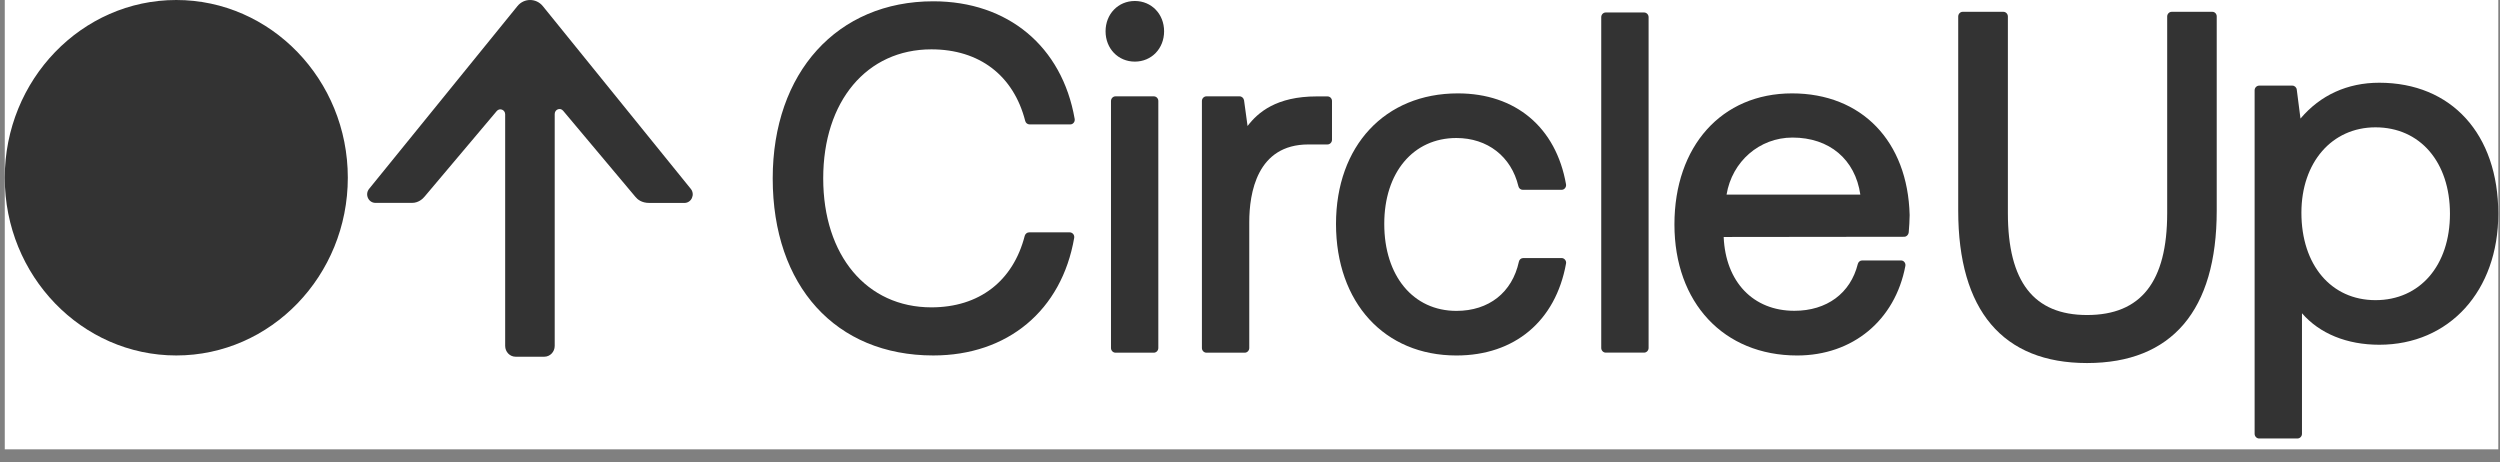 <svg width="119" height="22" viewBox="0 0 119 22" fill="none" xmlns="http://www.w3.org/2000/svg">
    <rect x="0" y="0" width="119" height="22" fill="#808080" stroke="none"/>
    <g clip-path="url(#clip0_1842_1068)">
        <rect width="118.692" height="21.389" transform="translate(0.227)" fill="white"/>
        <path d="M105.308 0.562H103.373C103.256 0.562 103.158 0.663 103.158 0.785V10.145C103.158 13.41 101.913 14.995 99.345 14.995C96.807 14.995 95.575 13.41 95.575 10.145V0.785C95.575 0.663 95.478 0.562 95.361 0.562H93.425C93.308 0.562 93.211 0.663 93.211 0.785V10.03C93.211 14.773 95.33 17.281 99.342 17.281C103.383 17.281 105.516 14.773 105.516 10.03V0.785C105.519 0.663 105.425 0.562 105.308 0.562Z" fill="#333333"/>
        <path d="M113.25 3.938C111.74 3.938 110.448 4.527 109.503 5.644L109.326 4.267C109.312 4.156 109.222 4.076 109.115 4.076H107.535C107.418 4.076 107.32 4.177 107.32 4.298V20.649C107.32 20.771 107.418 20.872 107.535 20.872H109.359C109.477 20.872 109.574 20.771 109.574 20.649V14.911C110.414 15.879 111.713 16.41 113.253 16.41C116.589 16.41 118.919 13.846 118.919 10.172C118.915 6.383 116.692 3.938 113.25 3.938ZM116.618 10.175C116.618 12.635 115.192 14.287 113.073 14.287C110.963 14.287 109.547 12.614 109.547 10.127C109.547 7.733 110.997 6.061 113.073 6.061C115.195 6.061 116.618 7.716 116.618 10.175Z" fill="#333333"/>
        <path d="M44.335 2.349C46.618 2.349 48.246 3.591 48.801 5.759C48.825 5.856 48.912 5.922 49.009 5.922H50.944C51.008 5.922 51.068 5.894 51.108 5.842C51.149 5.794 51.165 5.728 51.155 5.662C50.556 2.21 47.978 0.062 44.425 0.062C39.852 0.062 36.781 3.452 36.781 8.493C36.781 13.614 39.781 16.92 44.425 16.92C47.964 16.92 50.536 14.776 51.132 11.321C51.142 11.255 51.125 11.189 51.085 11.14C51.045 11.092 50.984 11.06 50.921 11.06H48.986C48.889 11.06 48.805 11.13 48.778 11.223C48.222 13.388 46.605 14.63 44.335 14.63C41.255 14.63 39.185 12.164 39.185 8.49C39.185 4.816 41.258 2.349 44.335 2.349Z" fill="#333333"/>
        <path d="M54.018 0.047C53.224 0.047 52.625 0.668 52.625 1.49C52.625 2.312 53.224 2.933 54.018 2.933C54.812 2.933 55.411 2.312 55.411 1.49C55.411 0.668 54.812 0.047 54.018 0.047Z" fill="#333333"/>
        <path d="M54.922 4.586H53.097C52.98 4.586 52.883 4.687 52.883 4.808V16.566C52.883 16.687 52.98 16.788 53.097 16.788H54.922C55.039 16.788 55.136 16.687 55.136 16.566V4.805C55.136 4.683 55.039 4.586 54.922 4.586Z" fill="#333333"/>
        <path d="M63.188 4.589H62.676C60.751 4.589 59.873 5.356 59.384 5.998L59.217 4.777C59.2 4.669 59.11 4.586 59.006 4.586H57.425C57.308 4.586 57.211 4.687 57.211 4.808V16.566C57.211 16.687 57.308 16.788 57.425 16.788H59.25C59.367 16.788 59.465 16.687 59.465 16.566V10.574C59.465 9.193 59.83 6.876 62.278 6.876H63.188C63.306 6.876 63.403 6.775 63.403 6.654V4.808C63.403 4.687 63.309 4.589 63.188 4.589Z" fill="#333333"/>
        <path d="M69.323 6.569C70.806 6.569 71.938 7.45 72.276 8.865C72.299 8.966 72.383 9.035 72.483 9.035H74.332C74.395 9.035 74.456 9.007 74.495 8.955C74.536 8.907 74.553 8.841 74.543 8.775C74.067 6.062 72.142 4.445 69.393 4.445C65.924 4.445 63.594 6.943 63.594 10.659C63.594 14.402 65.897 16.921 69.326 16.921C72.095 16.921 74.047 15.284 74.543 12.546C74.556 12.48 74.539 12.414 74.495 12.362C74.452 12.31 74.395 12.283 74.332 12.283H72.507C72.406 12.283 72.319 12.355 72.299 12.456C71.981 13.92 70.873 14.798 69.326 14.798C67.27 14.798 65.891 13.136 65.891 10.662C65.887 8.213 67.27 6.569 69.323 6.569Z" fill="#333333"/>
        <path d="M78.258 0.594H76.433C76.316 0.594 76.219 0.694 76.219 0.816V16.563C76.219 16.685 76.316 16.785 76.433 16.785H78.258C78.375 16.785 78.473 16.685 78.473 16.563V0.816C78.473 0.694 78.375 0.594 78.258 0.594Z" fill="#333333"/>
        <path d="M85.301 4.445C81.953 4.445 79.703 6.954 79.703 10.683C79.703 14.413 82.05 16.921 85.546 16.921C88.184 16.921 90.206 15.249 90.695 12.661C90.708 12.595 90.692 12.529 90.651 12.477C90.612 12.425 90.551 12.397 90.488 12.397H88.64C88.542 12.397 88.458 12.466 88.432 12.564C88.084 13.962 86.955 14.794 85.411 14.794C83.45 14.794 82.137 13.417 82.047 11.28L90.642 11.27C90.749 11.27 90.846 11.172 90.856 11.051C90.876 10.78 90.899 10.499 90.899 10.236C90.809 6.718 88.612 4.445 85.301 4.445ZM88.552 9.264H82.184C82.445 7.686 83.751 6.548 85.322 6.548C87.079 6.548 88.308 7.585 88.552 9.264Z" fill="#333333"/>
        <path fill-rule="evenodd" clip-rule="evenodd" d="M8.391 0C3.889 0 0.227 3.795 0.227 8.462C0.227 13.128 3.889 16.92 8.391 16.92C12.893 16.92 16.556 13.125 16.556 8.458C16.556 3.792 12.89 0 8.391 0Z" fill="#333333"/>
        <path fill-rule="evenodd" clip-rule="evenodd" d="M32.881 8.989L25.84 0.293C25.524 -0.096 24.943 -0.099 24.628 0.293L17.57 8.989C17.354 9.254 17.537 9.657 17.872 9.657H19.616C19.915 9.657 20.124 9.468 20.22 9.347L23.645 5.286C23.784 5.121 24.046 5.224 24.046 5.441V16.464C24.046 16.75 24.269 16.98 24.544 16.98H25.906C26.182 16.98 26.404 16.75 26.404 16.464V5.427C26.404 5.207 26.667 5.104 26.806 5.273L30.244 9.368C30.343 9.488 30.533 9.66 30.911 9.66H32.578C32.914 9.66 33.097 9.254 32.881 8.989Z" fill="#333333"/>
    </g>
    <defs>
        <clipPath id="clip0_1842_1068">
            <rect width="118.692" height="21.389" fill="white" transform="translate(0.227)"/>
        </clipPath>
    </defs>
</svg>
